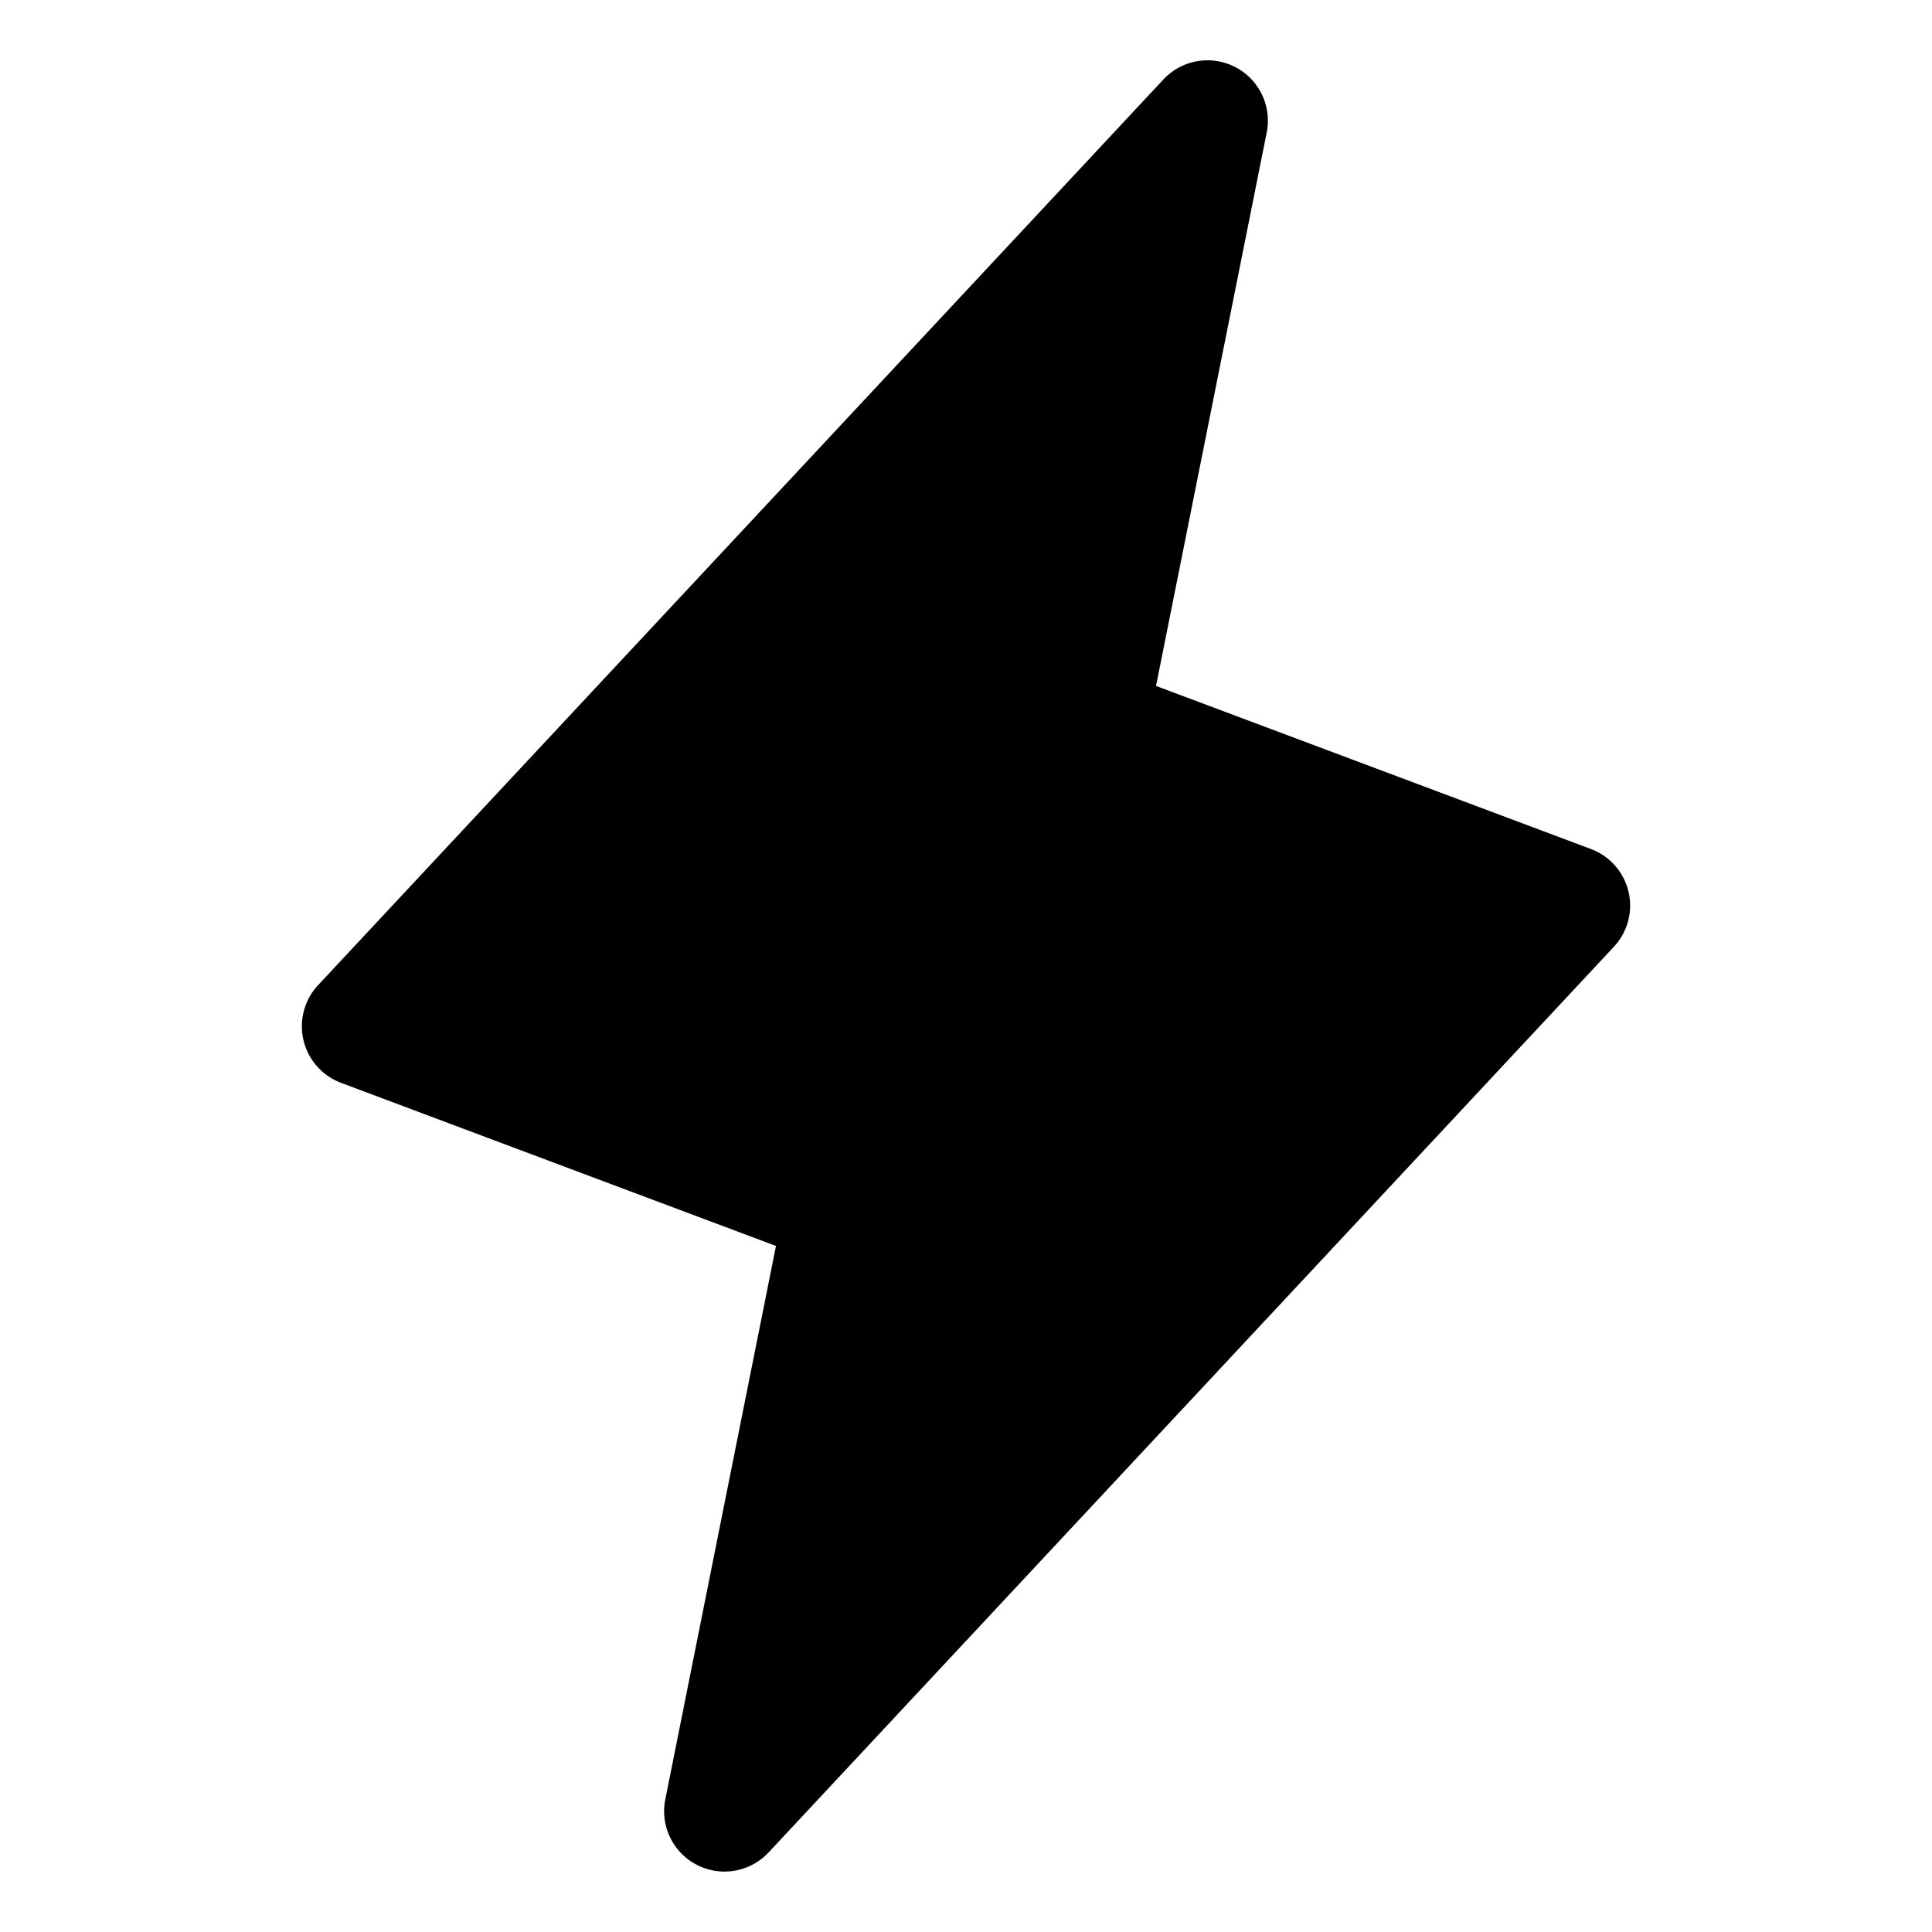 <svg xmlns="http://www.w3.org/2000/svg" viewbox="0 0 256 256" class="phosphor-svg" height="256px" width="256px" fill="currentColor" style="vertical-align:-0.25em;">
  <path d="M213.849,125.451l-112,120a8,8,0,0,1-13.693-7.027l14.666-73.329L45.191,143.483a8,8,0,0,1-3.04-12.949l112-120A8,8,0,0,1,167.845,17.561l-14.666,73.329,57.63,21.611a8,8,0,0,1,3.04,12.949Z"></path>
  <title>lightning-fill</title>
</svg>